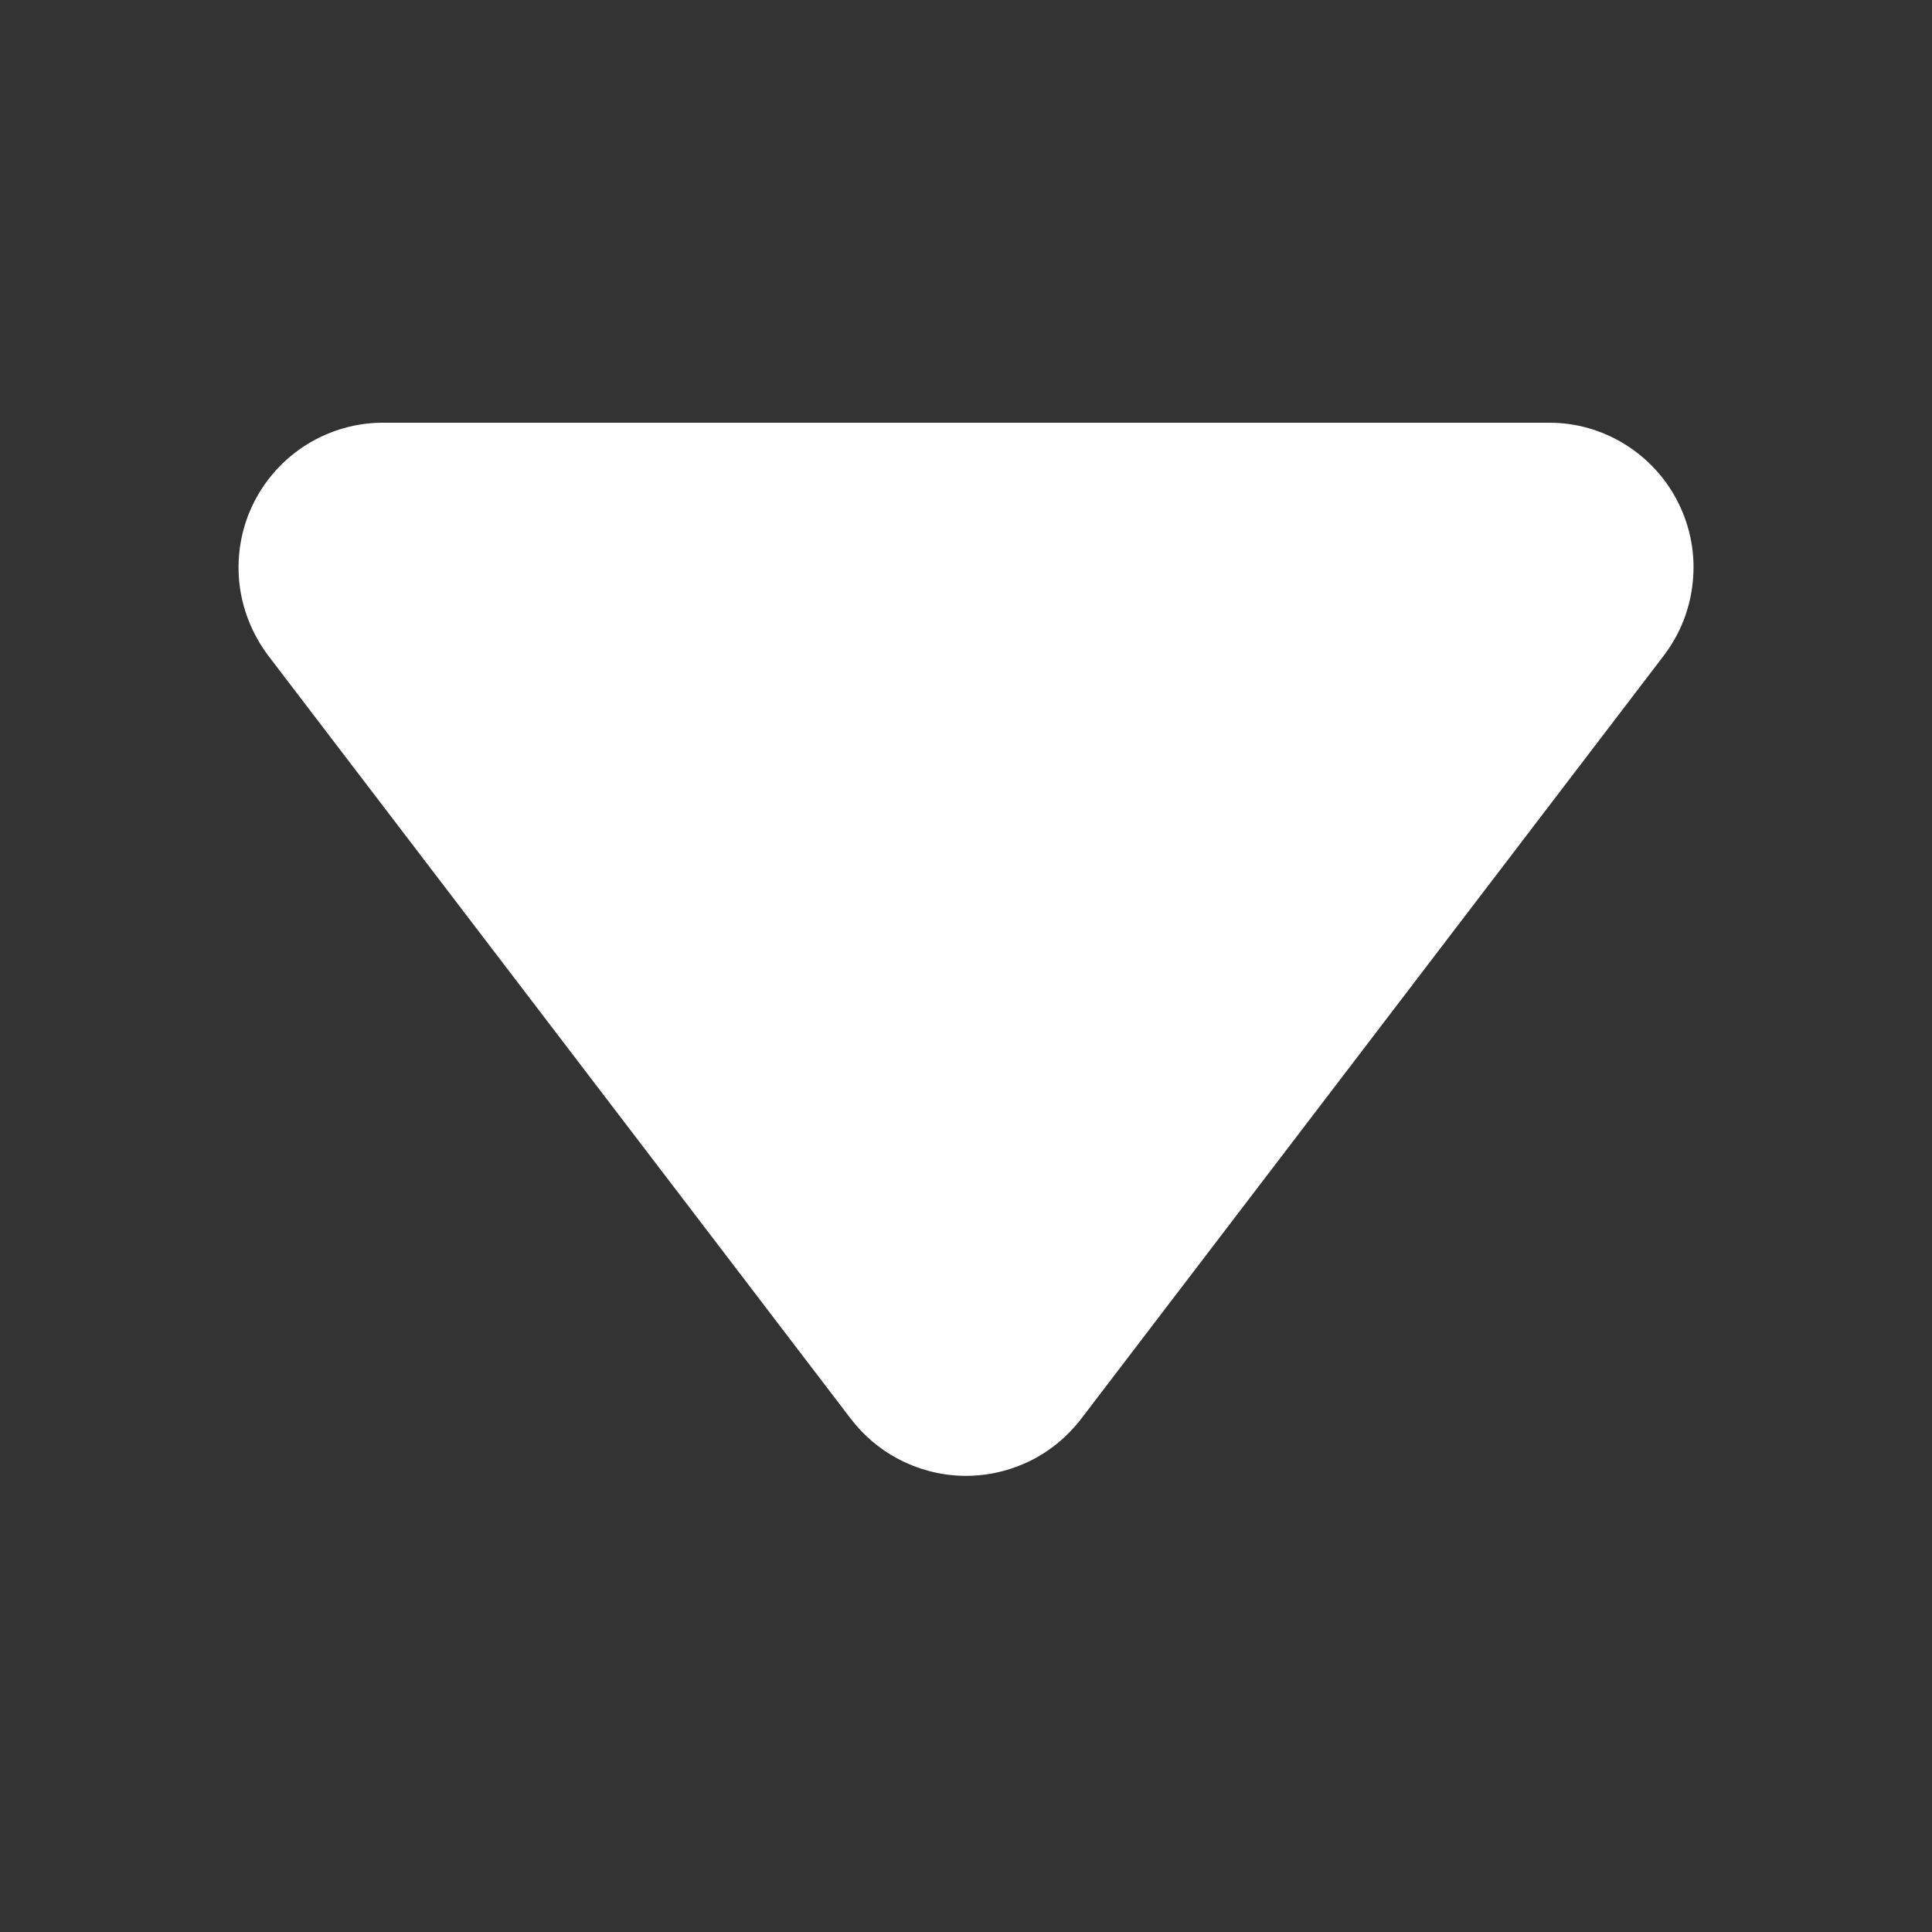<svg width="10" height="10" viewBox="0 0 10 10" fill="none" xmlns="http://www.w3.org/2000/svg">
<rect x="0" y="0" width="10" height="10" fill="#333333" stroke="none"/>
<path d="M5.596 7.344L8.612 3.393C8.697 3.281 8.749 3.149 8.762 3.009C8.776 2.87 8.75 2.73 8.688 2.605C8.626 2.479 8.53 2.374 8.411 2.3C8.292 2.226 8.155 2.187 8.015 2.188H1.985C1.845 2.187 1.708 2.227 1.589 2.3C1.47 2.374 1.374 2.48 1.312 2.605C1.25 2.73 1.225 2.87 1.238 3.01C1.252 3.149 1.304 3.281 1.388 3.393L4.404 7.344C4.474 7.435 4.564 7.51 4.668 7.561C4.771 7.612 4.885 7.639 5 7.639C5.115 7.639 5.229 7.612 5.333 7.561C5.436 7.51 5.526 7.435 5.596 7.344Z" fill="white"/>
</svg>
